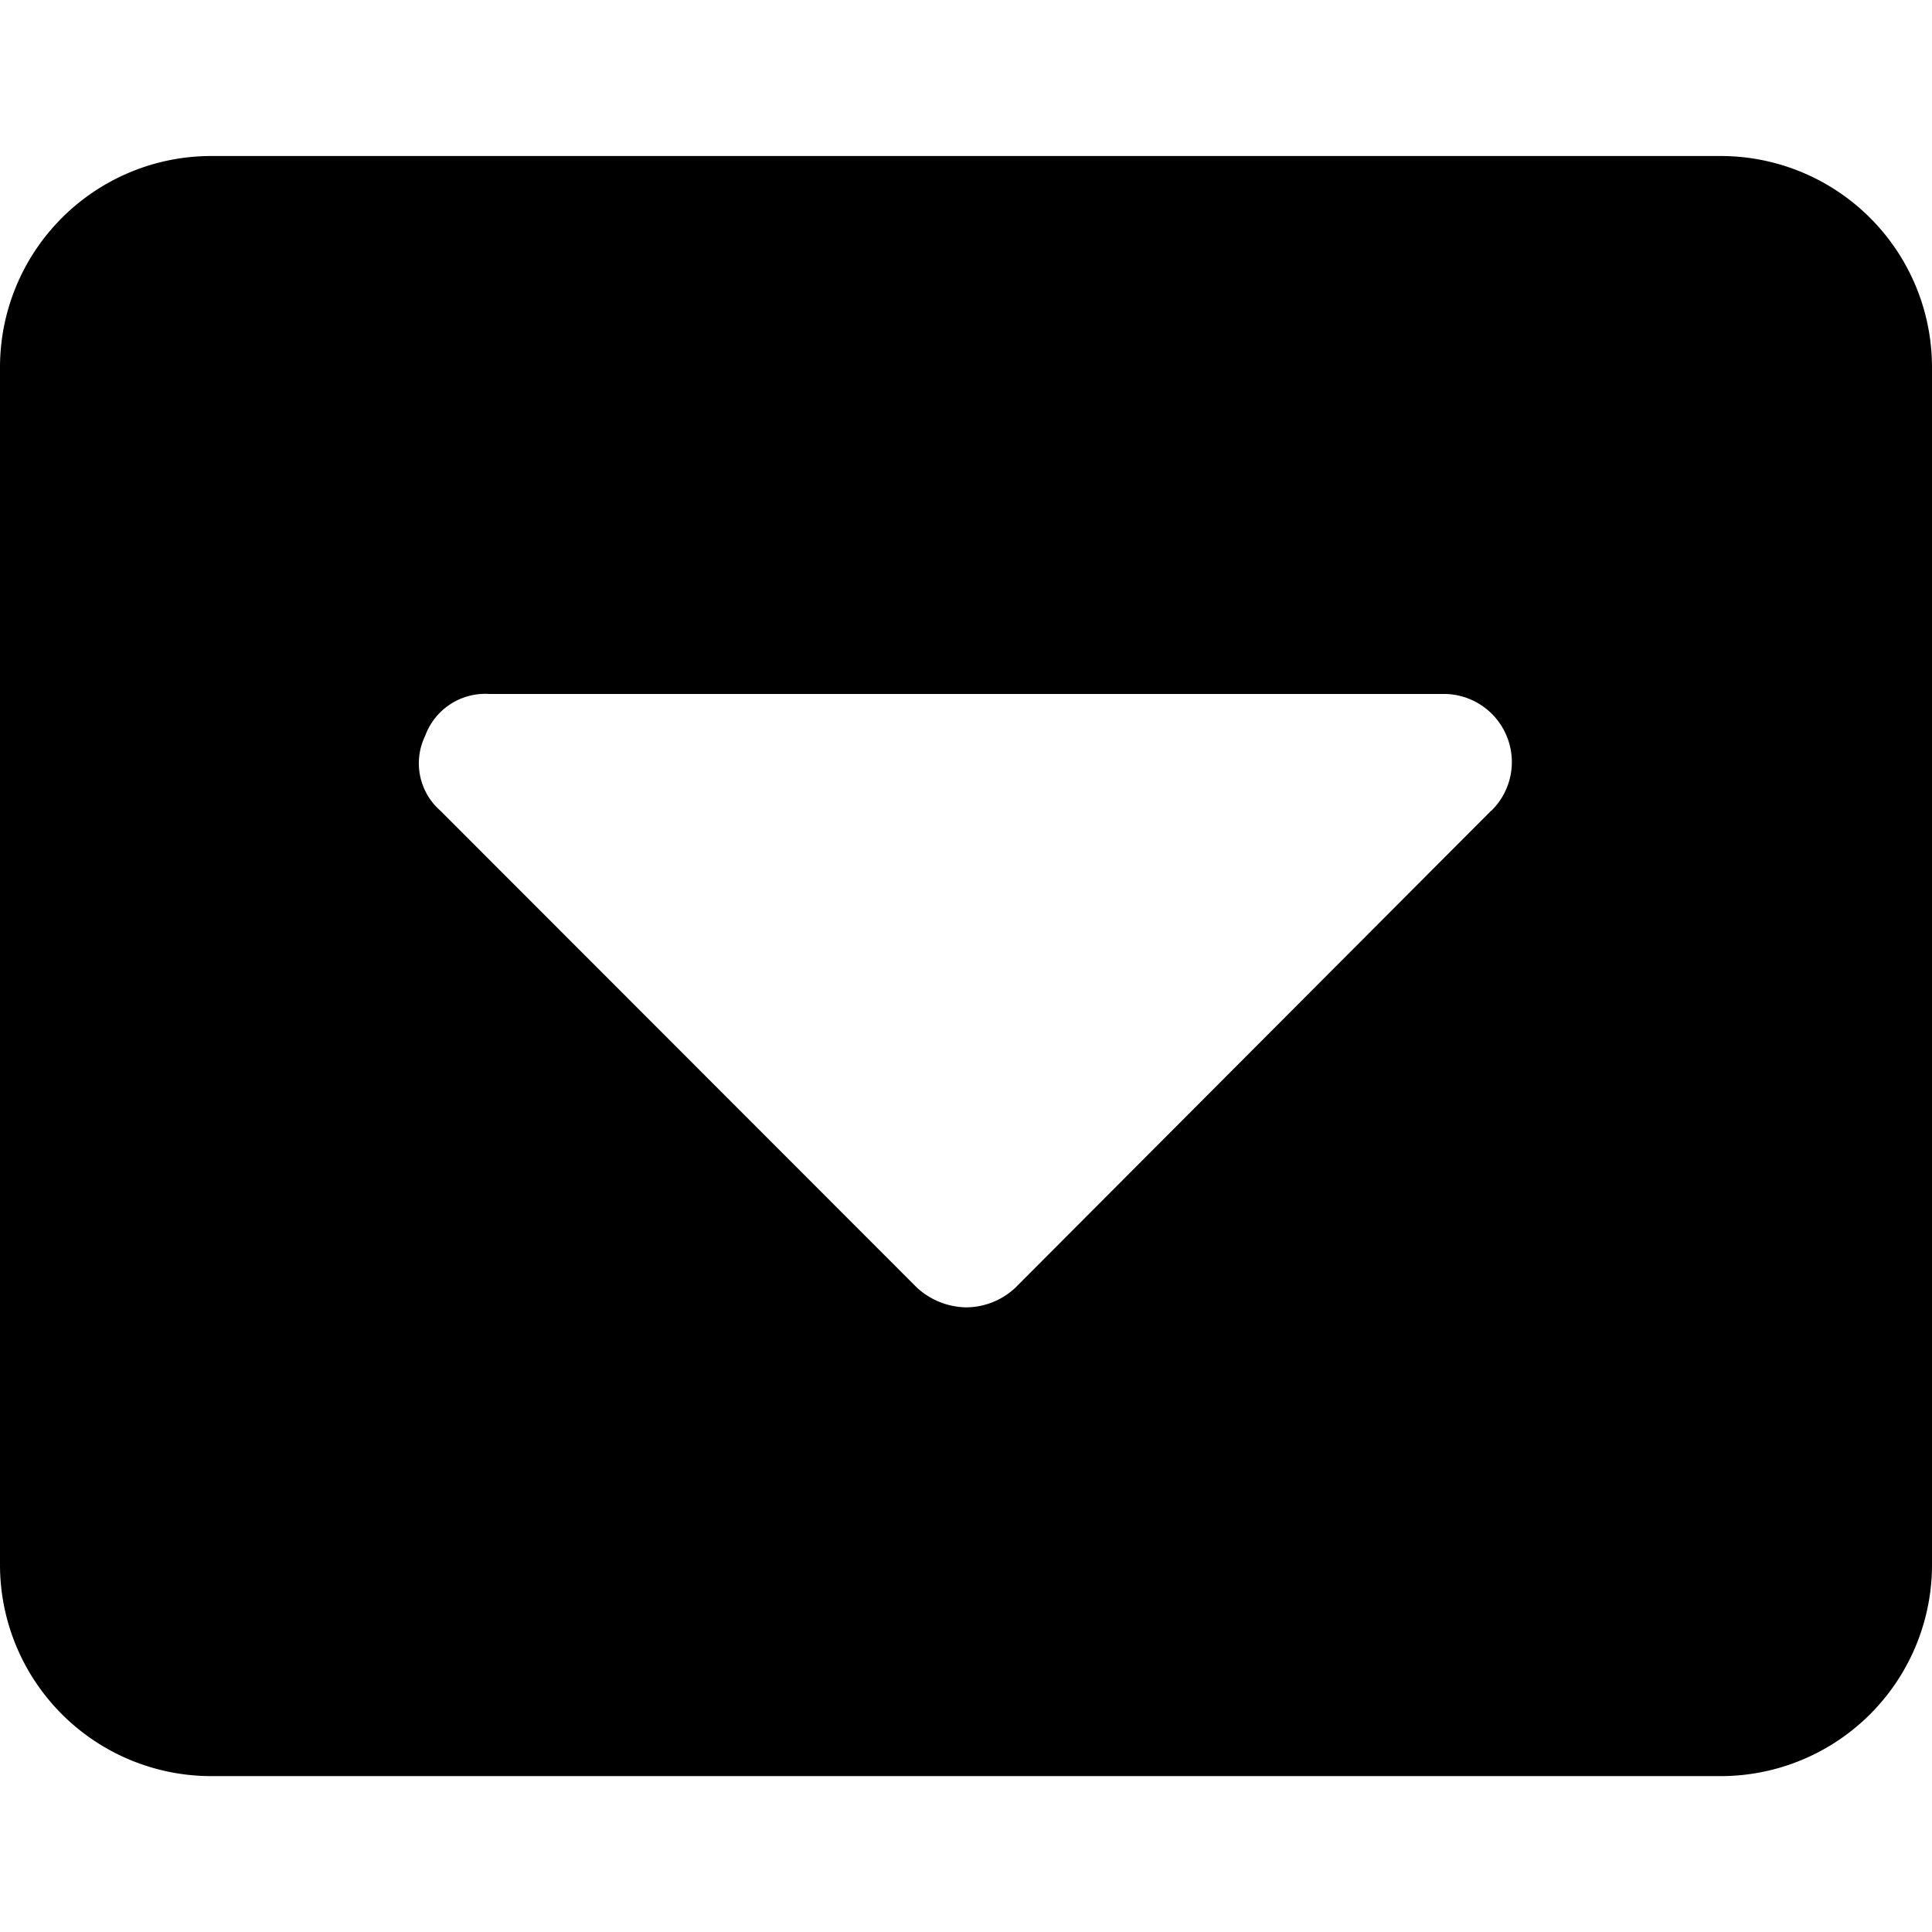 <svg xmlns="http://www.w3.org/2000/svg" viewBox="0 0 16 16" aria-labelledby="title" role="img" class="symbol symbol-drop-caret"><title id="title">drop-caret icon</title><g data-name="Layer 1"><path class="cls-1" d="M14.25 1.292H1.75A1.75 1.75 0 0 0 0 3.042v9.917a1.75 1.75 0 0 0 1.75 1.75h12.5A1.75 1.75 0 0 0 16 12.958V3.042a1.75 1.75 0 0 0-1.75-1.75zm-1.9 5.421l-3.941 3.951a.6.6 0 0 1-.409.163.618.618 0 0 1-.405-.162L3.646 6.713a.521.521 0 0 1-.125-.619.53.53 0 0 1 .53-.347h7.912a.564.564 0 0 1 .39.965z" data-name="New Symbol 37" role="presentation"/></g></svg>